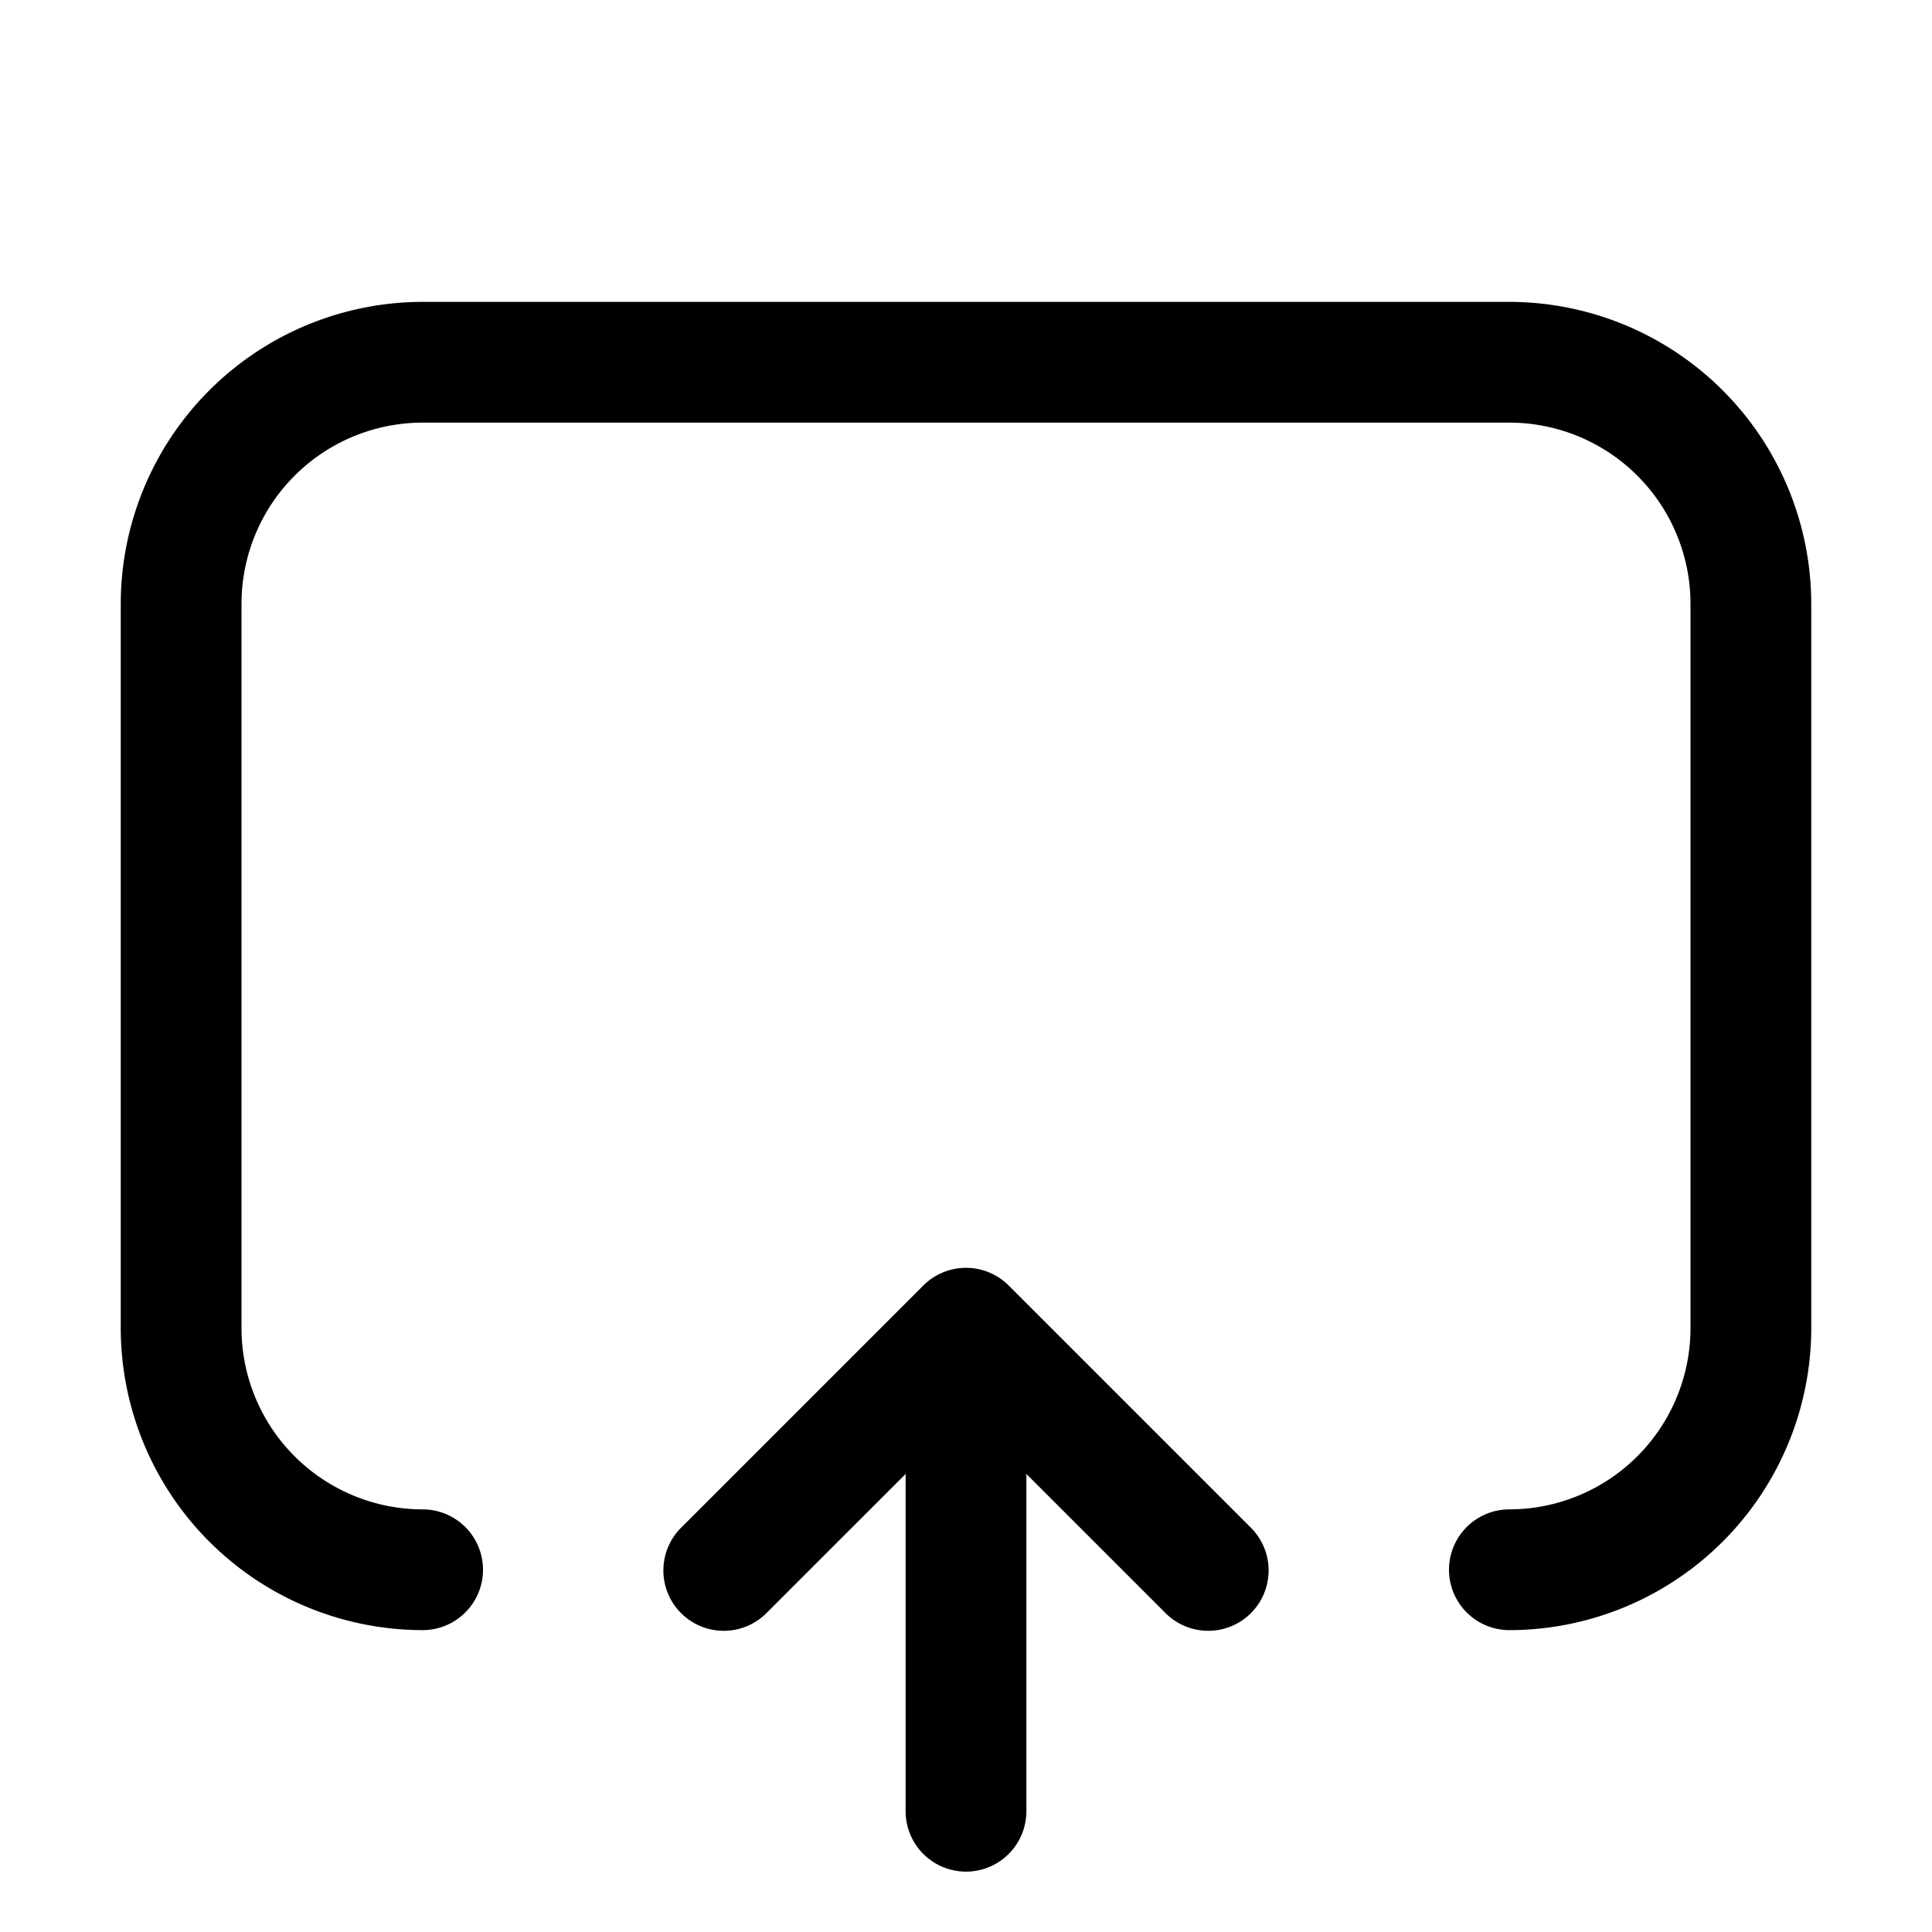 <svg xmlns="http://www.w3.org/2000/svg" width="32" height="32" viewBox="0 0 32 32"><path d="M16.707 21.292a1 1 0 0 0-1.414 0l-4 4a1 1 0 1 0 1.414 1.414L15 24.413V30a1 1 0 0 0 2 0v-5.587l2.293 2.293a1 1 0 1 0 1.414-1.414l-4-4Z"/><path d="M25 5H7a5.006 5.006 0 0 0-5 5v12a5.006 5.006 0 0 0 5 5 1 1 0 0 0 0-2 3.003 3.003 0 0 1-3-3V10a3.003 3.003 0 0 1 3-3h18a3.003 3.003 0 0 1 3 3v12a3.004 3.004 0 0 1-3 3 1 1 0 0 0 0 2 5.006 5.006 0 0 0 5-5V10a5.006 5.006 0 0 0-5-5Z"/></svg>